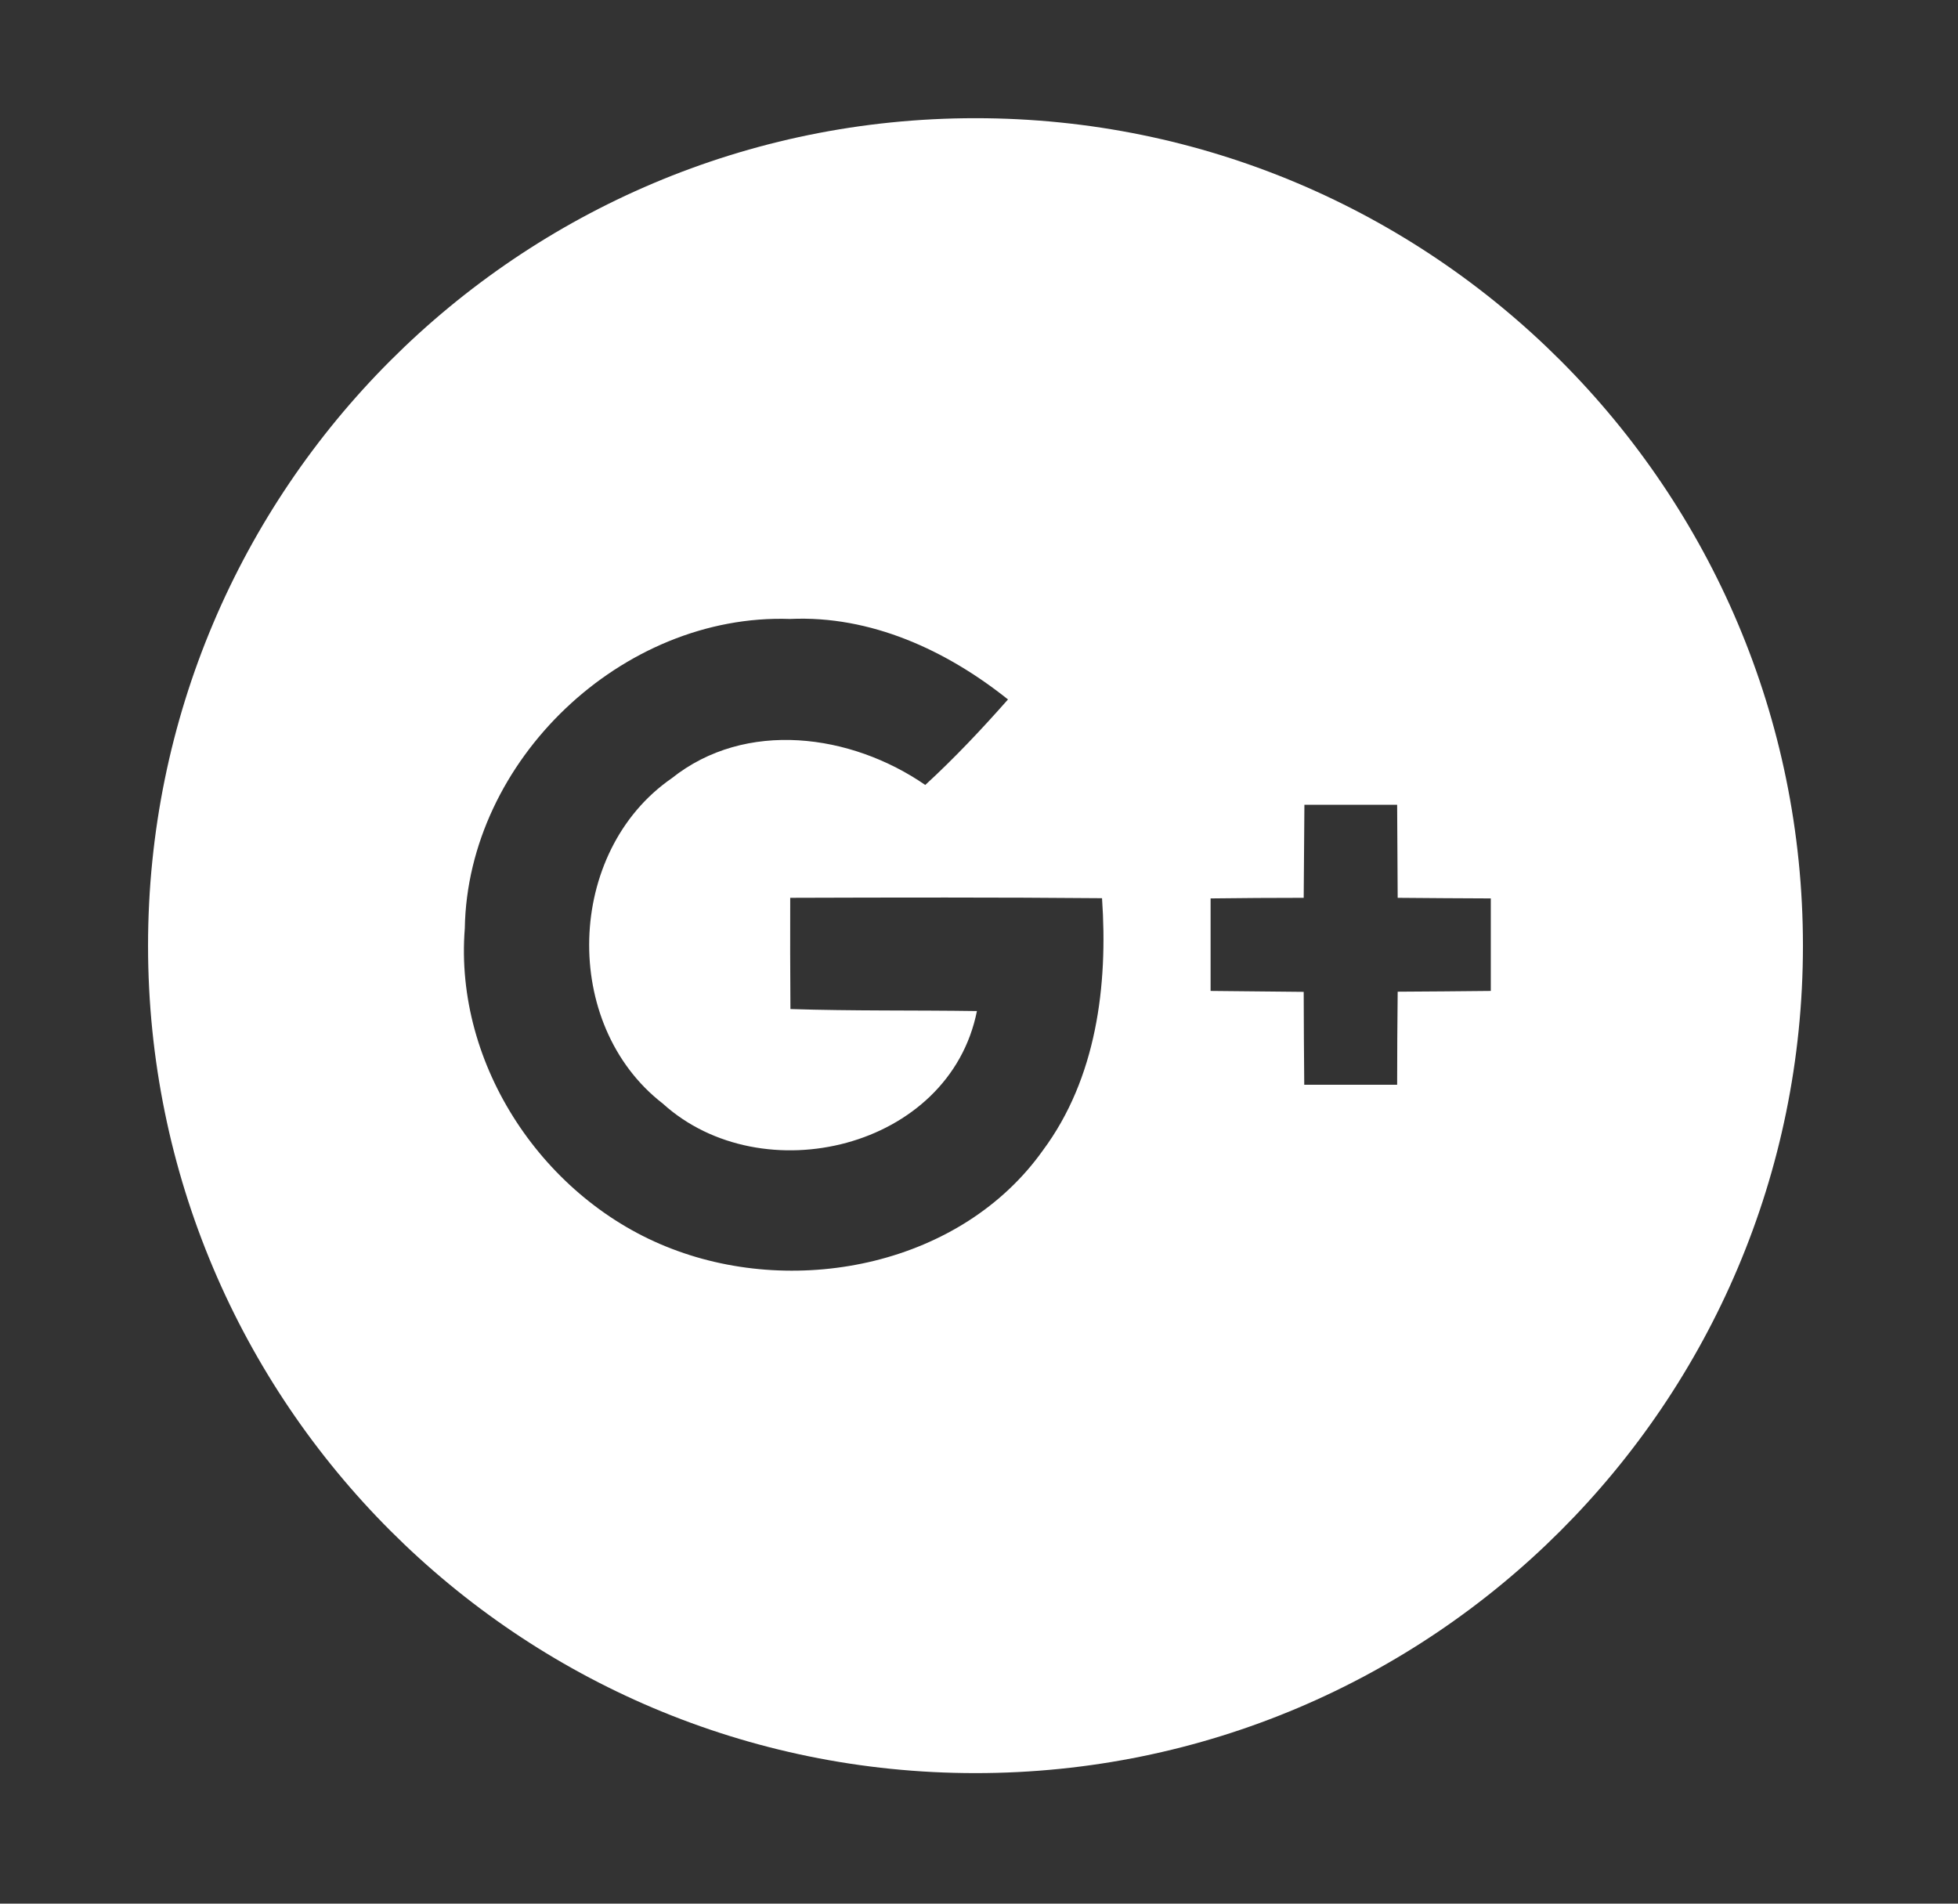 <svg width="36" height="35" viewBox="0 0 36 35" fill="none" xmlns="http://www.w3.org/2000/svg">
<rect x="0" y="0" width="36" height="35" fill="#333333" stroke="none"/>
<path d="M17.935 2.173C9.534 2.173 2.722 8.986 2.722 17.387C2.722 25.788 9.534 32.6 17.935 32.6C26.337 32.6 33.149 25.788 33.149 17.387C33.149 8.986 26.337 2.173 17.935 2.173ZM19.175 21.15C17.684 23.248 14.689 23.86 12.352 22.96C10.009 22.067 8.345 19.591 8.546 17.068C8.597 13.981 11.439 11.274 14.526 11.38C16.006 11.312 17.399 11.954 18.533 12.86C18.047 13.41 17.548 13.94 17.012 14.432C15.65 13.492 13.711 13.224 12.349 14.31C10.4 15.658 10.312 18.84 12.186 20.29C14.01 21.944 17.456 21.122 17.962 18.589C16.821 18.572 15.674 18.589 14.533 18.552C14.529 17.869 14.526 17.19 14.529 16.507C16.438 16.501 18.35 16.497 20.262 16.514C20.373 18.12 20.16 19.825 19.175 21.15ZM27.41 18.219C26.839 18.226 26.269 18.229 25.698 18.233C25.692 18.803 25.688 19.373 25.688 19.944H23.98C23.973 19.373 23.973 18.806 23.97 18.236C23.399 18.229 22.829 18.226 22.258 18.219V16.518C22.829 16.511 23.399 16.507 23.97 16.507C23.973 15.937 23.98 15.366 23.983 14.796H25.688L25.698 16.507C26.269 16.514 26.839 16.514 27.41 16.518V18.219Z" fill="white" style="fill:white;fill-opacity:1;"/>
</svg>
